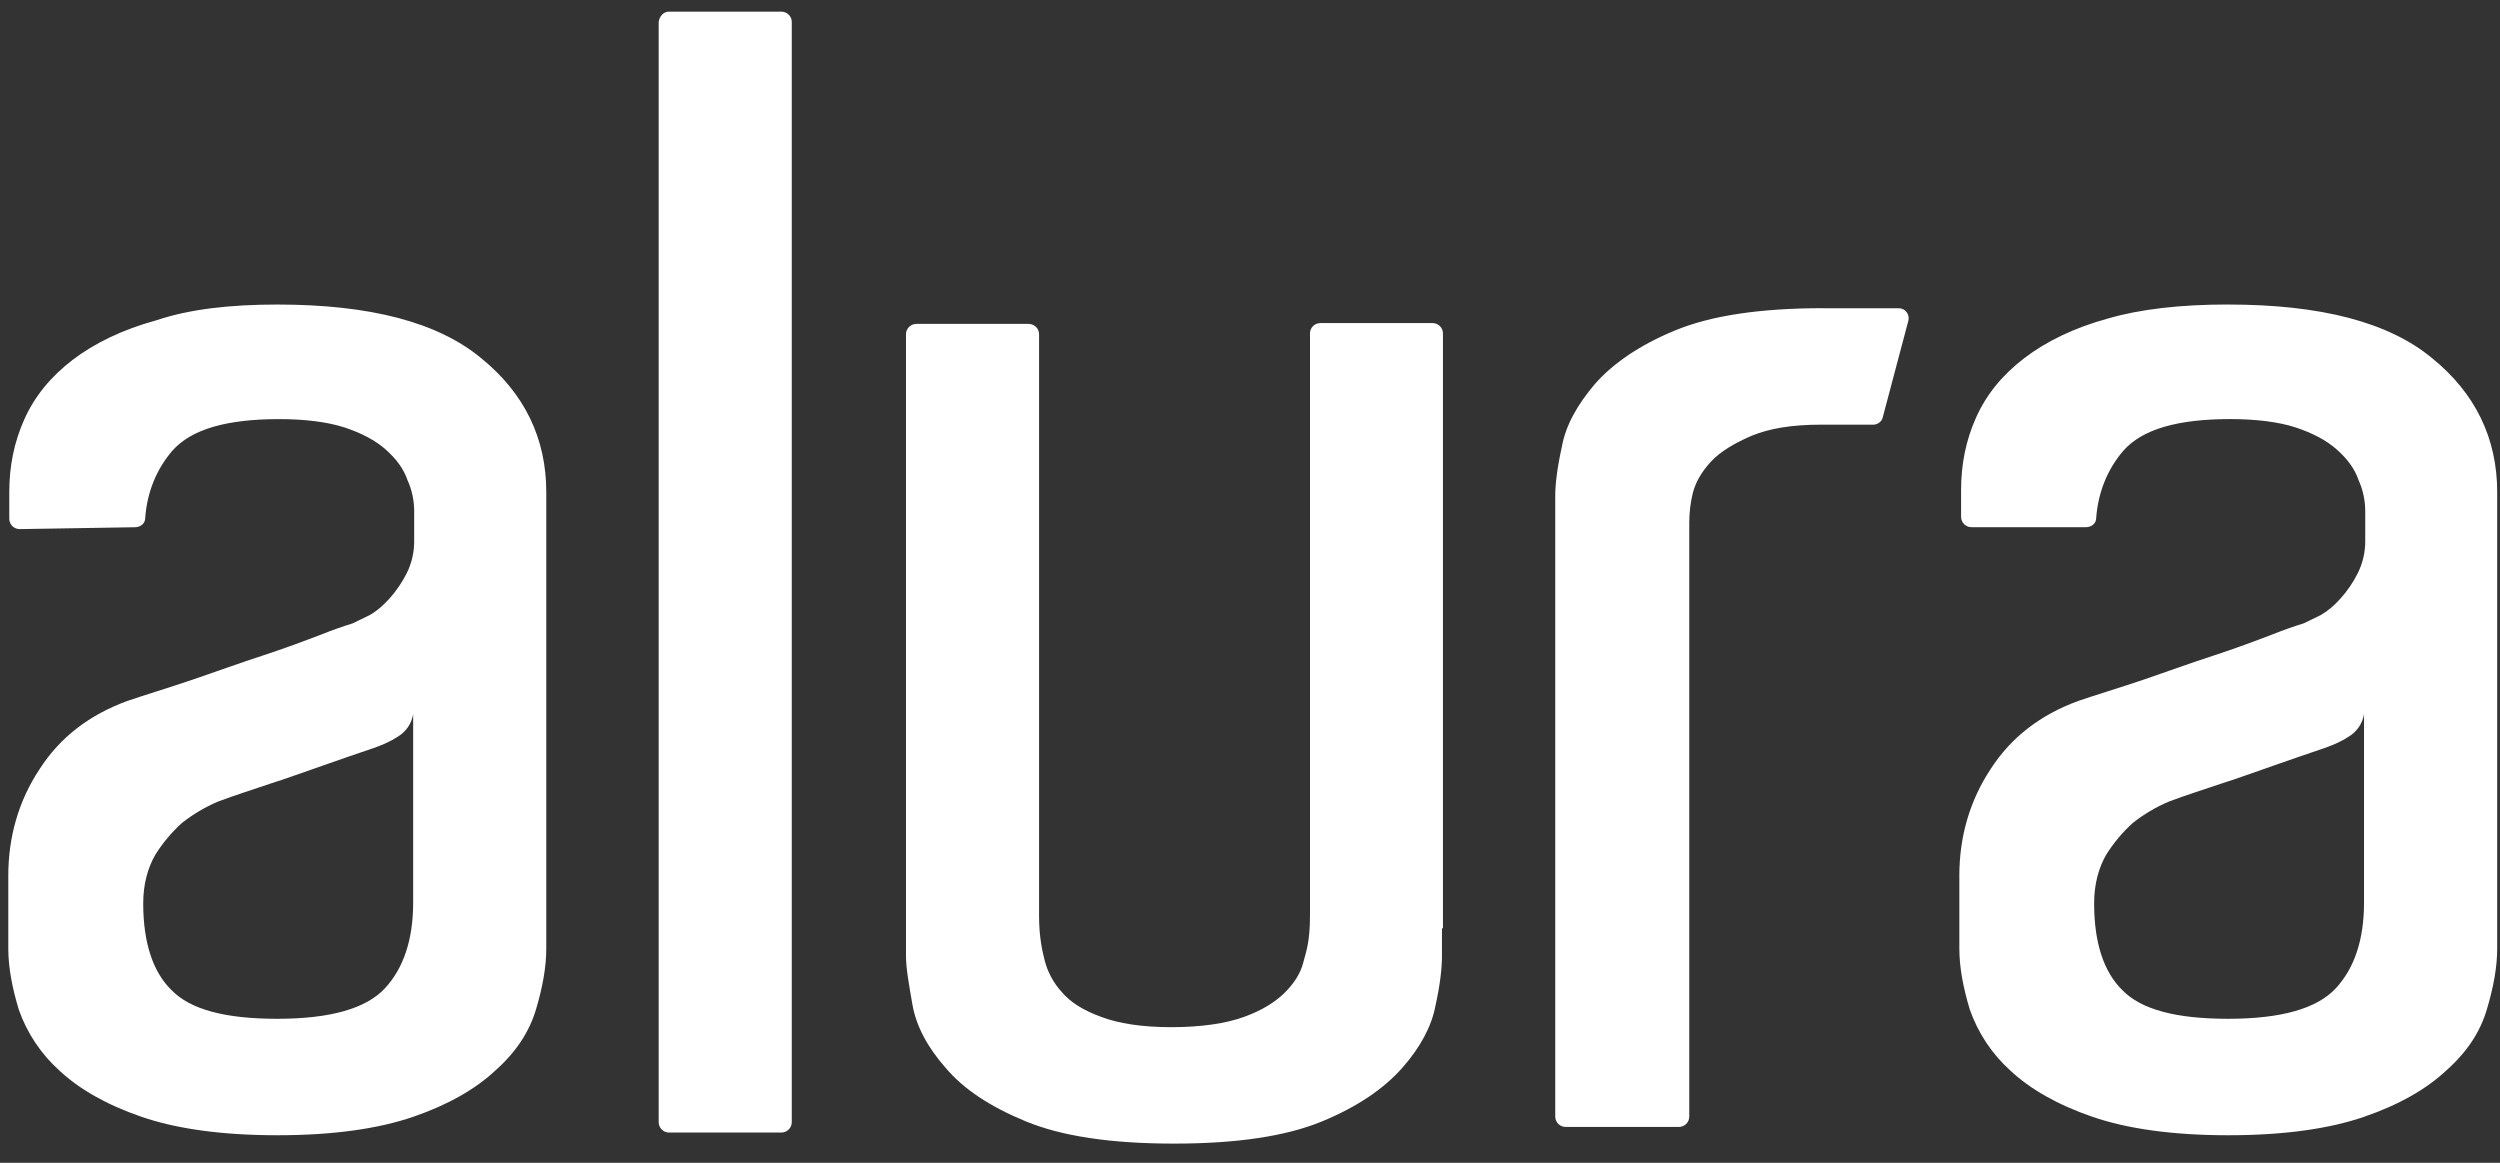 <svg width="129" height="60" viewBox="0 0 129 60" fill="none" xmlns="http://www.w3.org/2000/svg">
<rect x="0" y="0" width="129" height="60" fill="#333333" stroke="none"/>
<g clip-path="url(#clip0_342_763)">
<path fill-rule="evenodd" clip-rule="evenodd" d="M21.321 36.837C21.282 37.085 21.188 37.321 21.045 37.528C20.902 37.735 20.714 37.907 20.495 38.03C20.054 38.315 19.668 38.457 19.278 38.6C18.447 38.887 17.572 39.174 16.647 39.507C15.671 39.84 14.796 40.172 14.016 40.413C13.042 40.746 12.117 41.033 11.238 41.366C10.576 41.649 9.955 42.018 9.389 42.464C8.864 42.94 8.405 43.485 8.026 44.085C7.635 44.751 7.39 45.609 7.39 46.61C7.39 48.614 7.876 50.139 8.852 51.092C9.826 52.095 11.63 52.57 14.305 52.57C17.032 52.57 18.883 52.047 19.861 50.998C20.832 49.948 21.319 48.472 21.319 46.567V36.837H21.321ZM14.307 15.714C19.083 15.714 22.589 16.621 24.827 18.481C27.068 20.294 28.188 22.627 28.188 25.391V48.947C28.188 49.9 27.996 50.95 27.656 52.093C27.311 53.241 26.632 54.288 25.56 55.238C24.538 56.196 23.126 57.006 21.324 57.626C19.521 58.246 17.184 58.579 14.31 58.579C11.44 58.579 9.098 58.246 7.298 57.626C5.498 57.006 4.084 56.196 3.062 55.238C2.111 54.382 1.391 53.3 0.968 52.093C0.624 50.952 0.428 49.903 0.428 48.95V45.184C0.428 43.18 0.963 41.32 2.036 39.697C3.108 38.03 4.616 36.887 6.565 36.171C7.539 35.838 8.659 35.505 9.924 35.075C11.192 34.644 12.358 34.215 13.529 33.836C14.7 33.452 15.722 33.069 16.596 32.734C17.124 32.522 17.66 32.333 18.203 32.164L19.081 31.735C19.425 31.544 19.762 31.257 20.105 30.876C20.444 30.497 20.736 30.068 20.982 29.59C21.241 29.073 21.375 28.502 21.372 27.924V26.397C21.375 25.837 21.258 25.284 21.027 24.774C20.835 24.2 20.444 23.676 19.909 23.201C19.374 22.723 18.642 22.342 17.767 22.053C16.89 21.771 15.724 21.626 14.406 21.626C11.678 21.626 9.876 22.154 8.903 23.247C8.076 24.202 7.589 25.394 7.493 26.727C7.493 27.015 7.25 27.205 6.956 27.205L1.016 27.302C0.875 27.302 0.74 27.247 0.639 27.148C0.538 27.049 0.481 26.915 0.479 26.773V25.396C0.479 24.057 0.725 22.818 1.26 21.626C1.797 20.432 2.626 19.433 3.744 18.572C4.864 17.716 6.327 17.002 8.078 16.524C9.784 15.95 11.878 15.714 14.312 15.714H14.307ZM121.986 36.837C121.947 37.085 121.853 37.321 121.709 37.528C121.566 37.735 121.378 37.907 121.159 38.03C120.723 38.315 120.333 38.457 119.943 38.6C119.116 38.887 118.237 39.174 117.311 39.507C116.336 39.84 115.459 40.172 114.68 40.413C113.704 40.746 112.779 41.033 111.902 41.366C111.24 41.649 110.618 42.018 110.052 42.464C109.527 42.94 109.069 43.485 108.69 44.085C108.3 44.751 108.057 45.609 108.057 46.61C108.057 48.614 108.539 50.139 109.514 51.092C110.488 52.095 112.293 52.57 114.97 52.57C117.702 52.57 119.55 52.047 120.526 50.998C121.497 49.948 121.984 48.472 121.984 46.567V36.837H121.986ZM114.974 15.714C119.75 15.714 123.256 16.621 125.496 18.481C127.735 20.294 128.855 22.627 128.855 25.391V48.947C128.855 49.9 128.662 50.95 128.32 52.093C127.981 53.241 127.299 54.288 126.226 55.238C125.205 56.196 123.793 57.006 121.99 57.626C120.19 58.246 117.851 58.579 114.979 58.579C112.109 58.579 109.767 58.246 107.967 57.626C106.167 57.006 104.753 56.196 103.731 55.238C102.782 54.381 102.064 53.3 101.642 52.093C101.297 50.95 101.102 49.9 101.102 48.947V45.182C101.102 43.178 101.639 41.318 102.709 39.695C103.782 38.028 105.292 36.885 107.239 36.168C108.213 35.835 109.333 35.502 110.6 35.073C111.863 34.642 113.034 34.212 114.205 33.833C115.376 33.45 116.395 33.067 117.272 32.731C117.8 32.52 118.336 32.33 118.879 32.162L119.757 31.733C120.096 31.542 120.438 31.255 120.778 30.874C121.127 30.486 121.422 30.054 121.655 29.588C121.915 29.071 122.049 28.5 122.046 27.921V26.395C122.049 25.835 121.932 25.281 121.701 24.771C121.508 24.197 121.12 23.674 120.583 23.199C120.048 22.721 119.32 22.34 118.441 22.051C117.564 21.768 116.398 21.624 115.08 21.624C112.352 21.624 110.552 22.152 109.576 23.245C108.75 24.2 108.263 25.391 108.164 26.725C108.164 27.012 107.923 27.203 107.632 27.203H101.724C101.585 27.202 101.451 27.147 101.352 27.049C101.252 26.952 101.195 26.819 101.192 26.679V25.295C101.192 23.963 101.435 22.723 101.972 21.53C102.507 20.34 103.334 19.337 104.452 18.481C105.577 17.622 107.035 16.906 108.791 16.43C110.444 15.948 112.538 15.712 114.974 15.712V15.714ZM94.081 15.905H97.98C98.32 15.905 98.563 16.24 98.466 16.57L97.151 21.53C97.105 21.771 96.859 21.913 96.664 21.913H93.937C92.476 21.913 91.308 22.104 90.383 22.487C89.503 22.866 88.775 23.295 88.286 23.819C87.8 24.347 87.506 24.868 87.361 25.394C87.23 25.907 87.165 26.436 87.166 26.966V57.626C87.163 57.767 87.105 57.901 87.004 57.998C86.903 58.096 86.767 58.151 86.626 58.15H80.786C80.646 58.15 80.511 58.095 80.411 57.997C80.311 57.899 80.254 57.766 80.251 57.626V25.582C80.251 25.012 80.347 24.154 80.591 23.056C80.786 21.961 81.371 20.912 82.296 19.814C83.222 18.765 84.585 17.812 86.436 17.05C88.289 16.283 90.821 15.902 94.081 15.902V15.905ZM74.405 47.898V49.328C74.405 49.948 74.313 50.807 74.068 51.905C73.873 52.952 73.287 54.049 72.362 55.096C71.437 56.147 70.073 57.1 68.222 57.862C66.372 58.627 63.837 59.01 60.577 59.01C57.317 59.01 54.782 58.627 52.931 57.862C51.081 57.1 49.717 56.196 48.792 55.098C47.867 54.051 47.281 52.954 47.086 51.861C46.893 50.759 46.749 49.951 46.749 49.331V17.241C46.749 16.954 46.992 16.713 47.284 16.713H53.078C53.372 16.713 53.616 16.954 53.616 17.241V47.278C53.616 48.279 53.76 48.996 53.907 49.567C54.056 50.141 54.348 50.711 54.787 51.188C55.223 51.712 55.907 52.141 56.83 52.474C57.707 52.809 58.926 53.002 60.435 53.002C61.996 53.002 63.259 52.809 64.186 52.474C65.111 52.141 65.793 51.712 66.28 51.234C66.762 50.759 67.106 50.235 67.251 49.661C67.398 49.087 67.596 48.614 67.596 47.228V17.195C67.596 16.91 67.837 16.671 68.128 16.671H73.923C74.212 16.671 74.456 16.91 74.456 17.2V47.903H74.41L74.405 47.898ZM34.523 0.602H40.32C40.612 0.602 40.855 0.839 40.855 1.123V57.911C40.853 58.051 40.796 58.186 40.696 58.285C40.596 58.383 40.461 58.439 40.32 58.439H34.523C34.382 58.439 34.247 58.383 34.147 58.285C34.047 58.186 33.99 58.051 33.988 57.911V1.123C34.034 0.839 34.231 0.6 34.523 0.6V0.602Z" fill="#fff"/>
</g>
<defs>
<clipPath id="clip0_342_763">
<rect width="128.571" height="60" fill="white" transform="translate(0.428)"/>
</clipPath>
</defs>
</svg>
